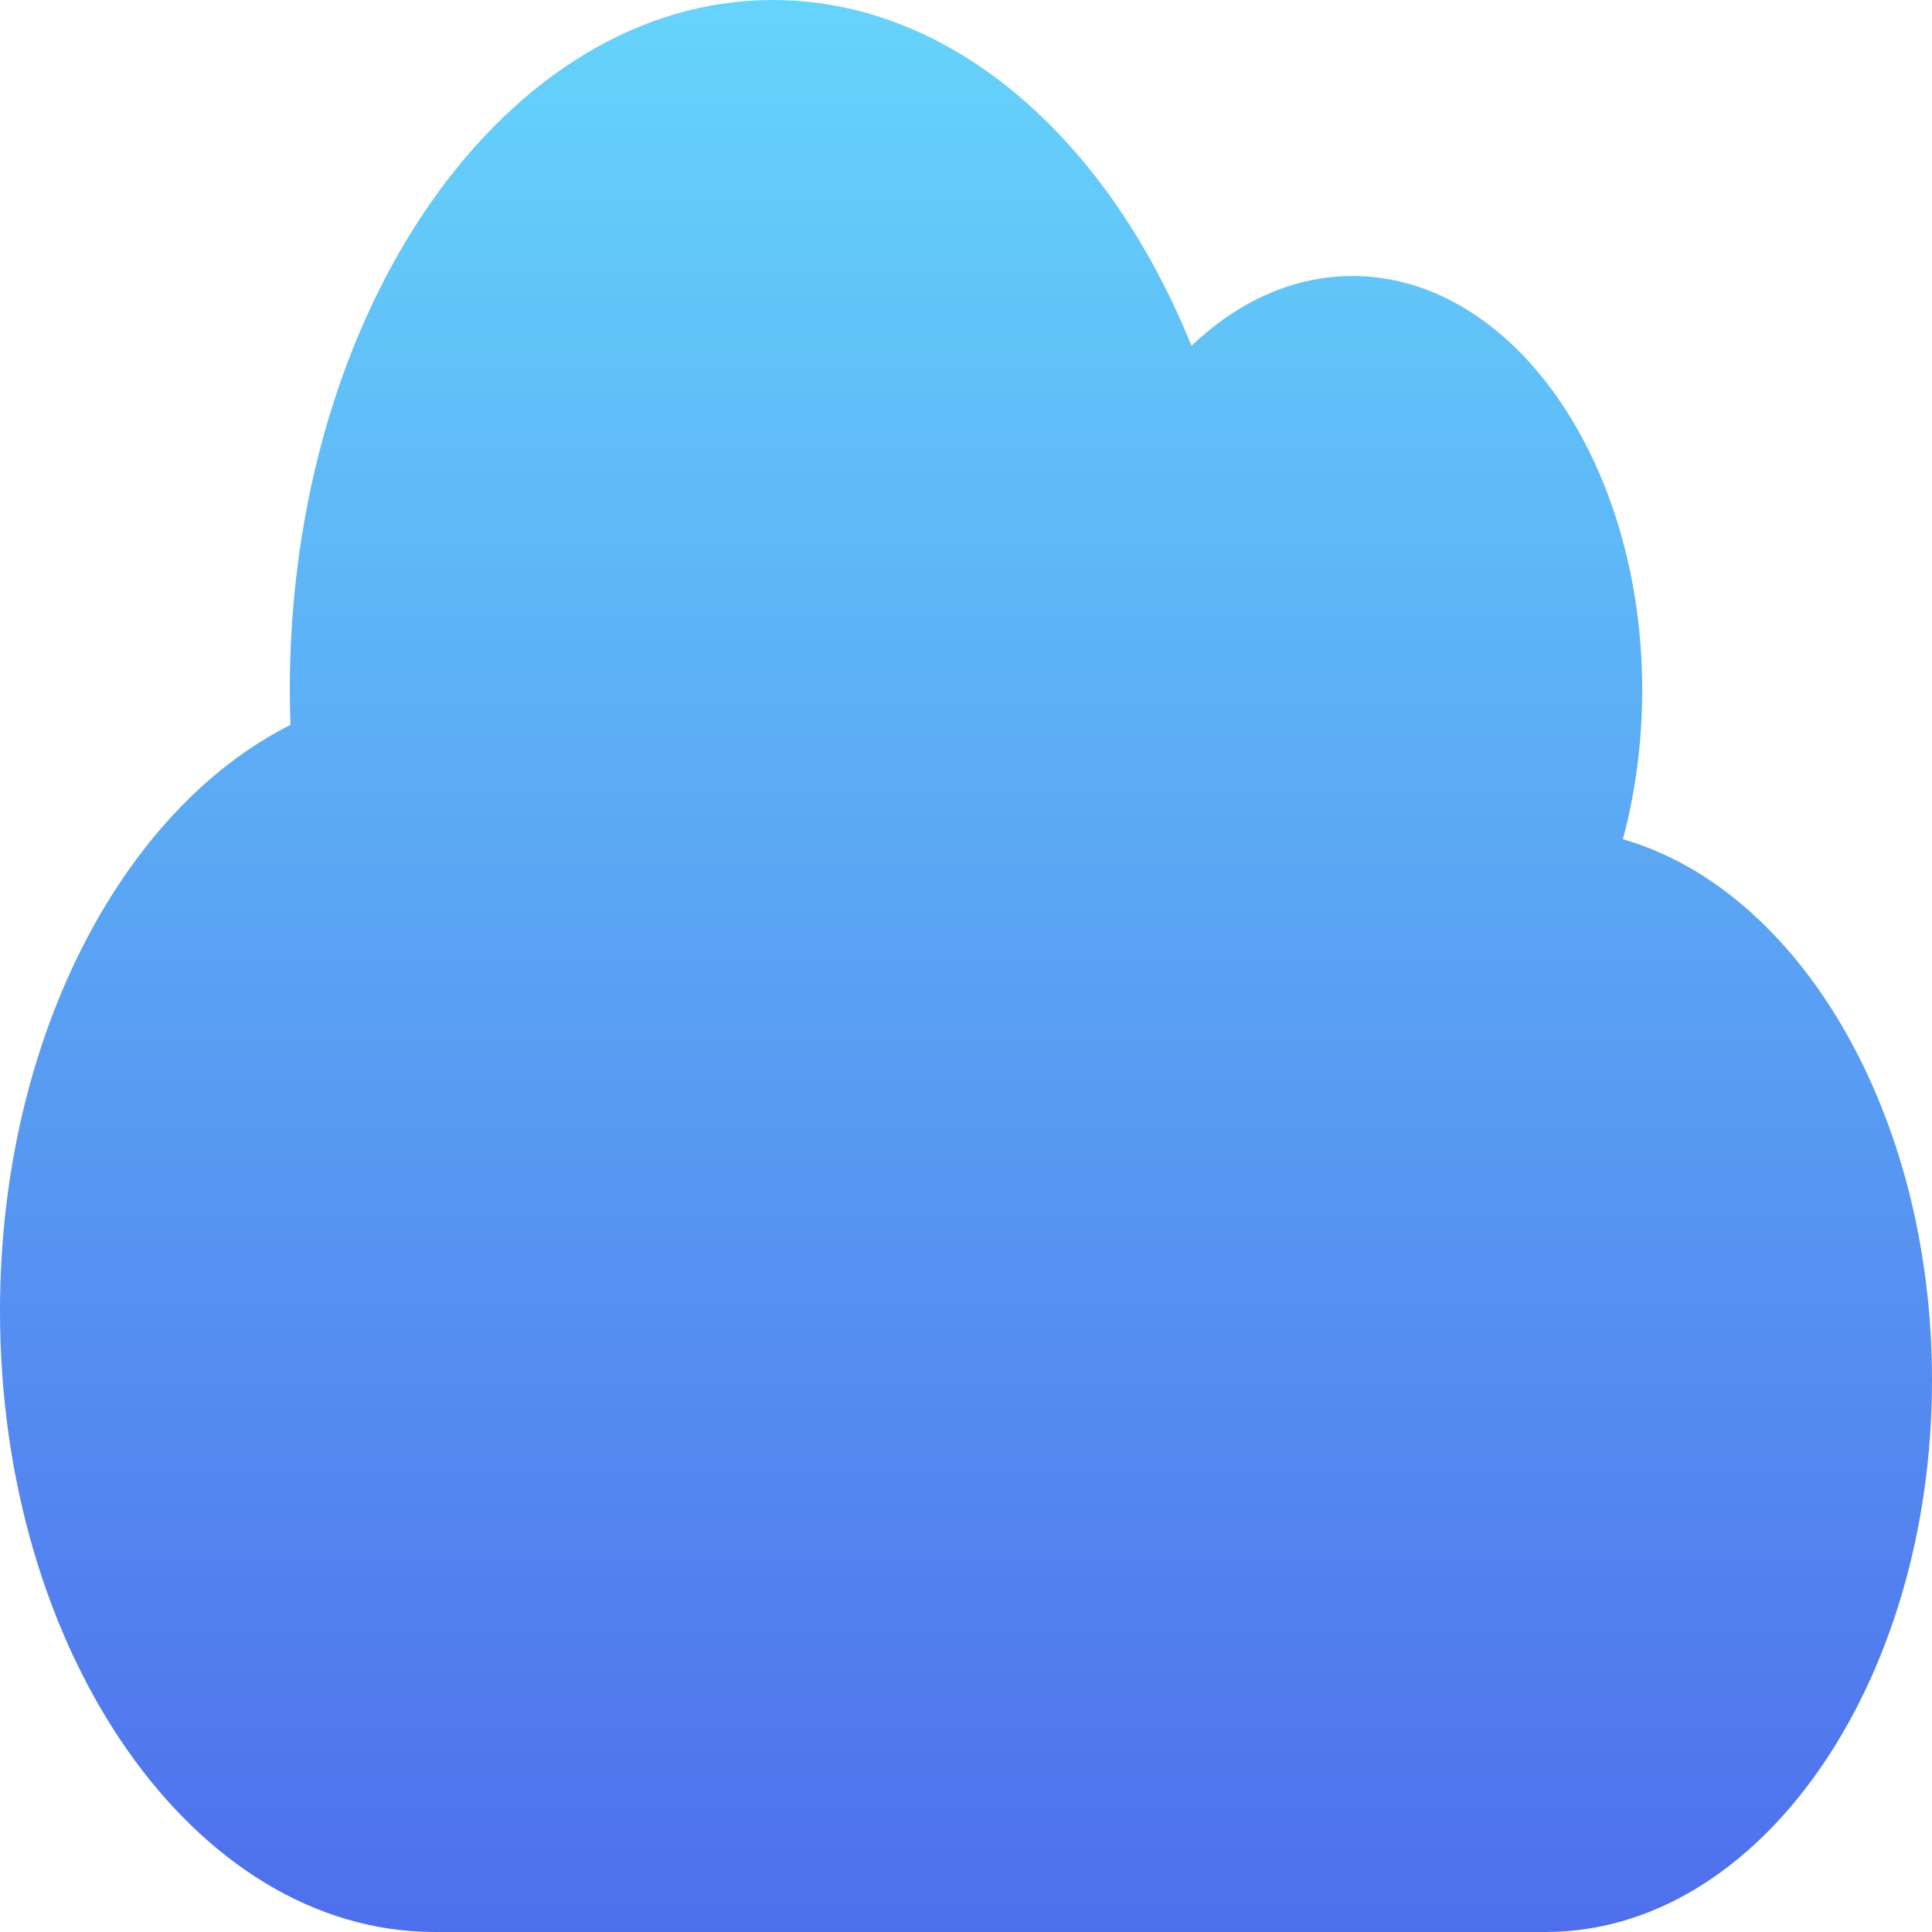 <svg width="150" height="150" viewBox="0 0 150 150" fill="none" xmlns="http://www.w3.org/2000/svg">
<path d="M126 65.156C126.961 61.574 127.5 57.656 127.5 53.571C127.5 35.826 117.422 21.429 105 21.429C100.383 21.429 96.07 23.438 92.508 26.853C86.016 10.781 73.898 0 60 0C39.281 0 22.5 23.973 22.5 53.571C22.5 54.475 22.523 55.38 22.547 56.283C9.422 62.88 0 80.759 0 101.786C0 128.404 15.117 150 33.75 150H120C136.57 150 150 130.815 150 107.143C150 86.417 139.687 69.107 126 65.156Z" fill="url(#paint0_linear_60_201)"/>
<defs>
<linearGradient id="paint0_linear_60_201" x1="75" y1="0" x2="75" y2="150" gradientUnits="userSpaceOnUse">
<stop stop-color="#65D4FB"/>
<stop offset="1" stop-color="#4E6FEC"/>
</linearGradient>
</defs>
</svg>
